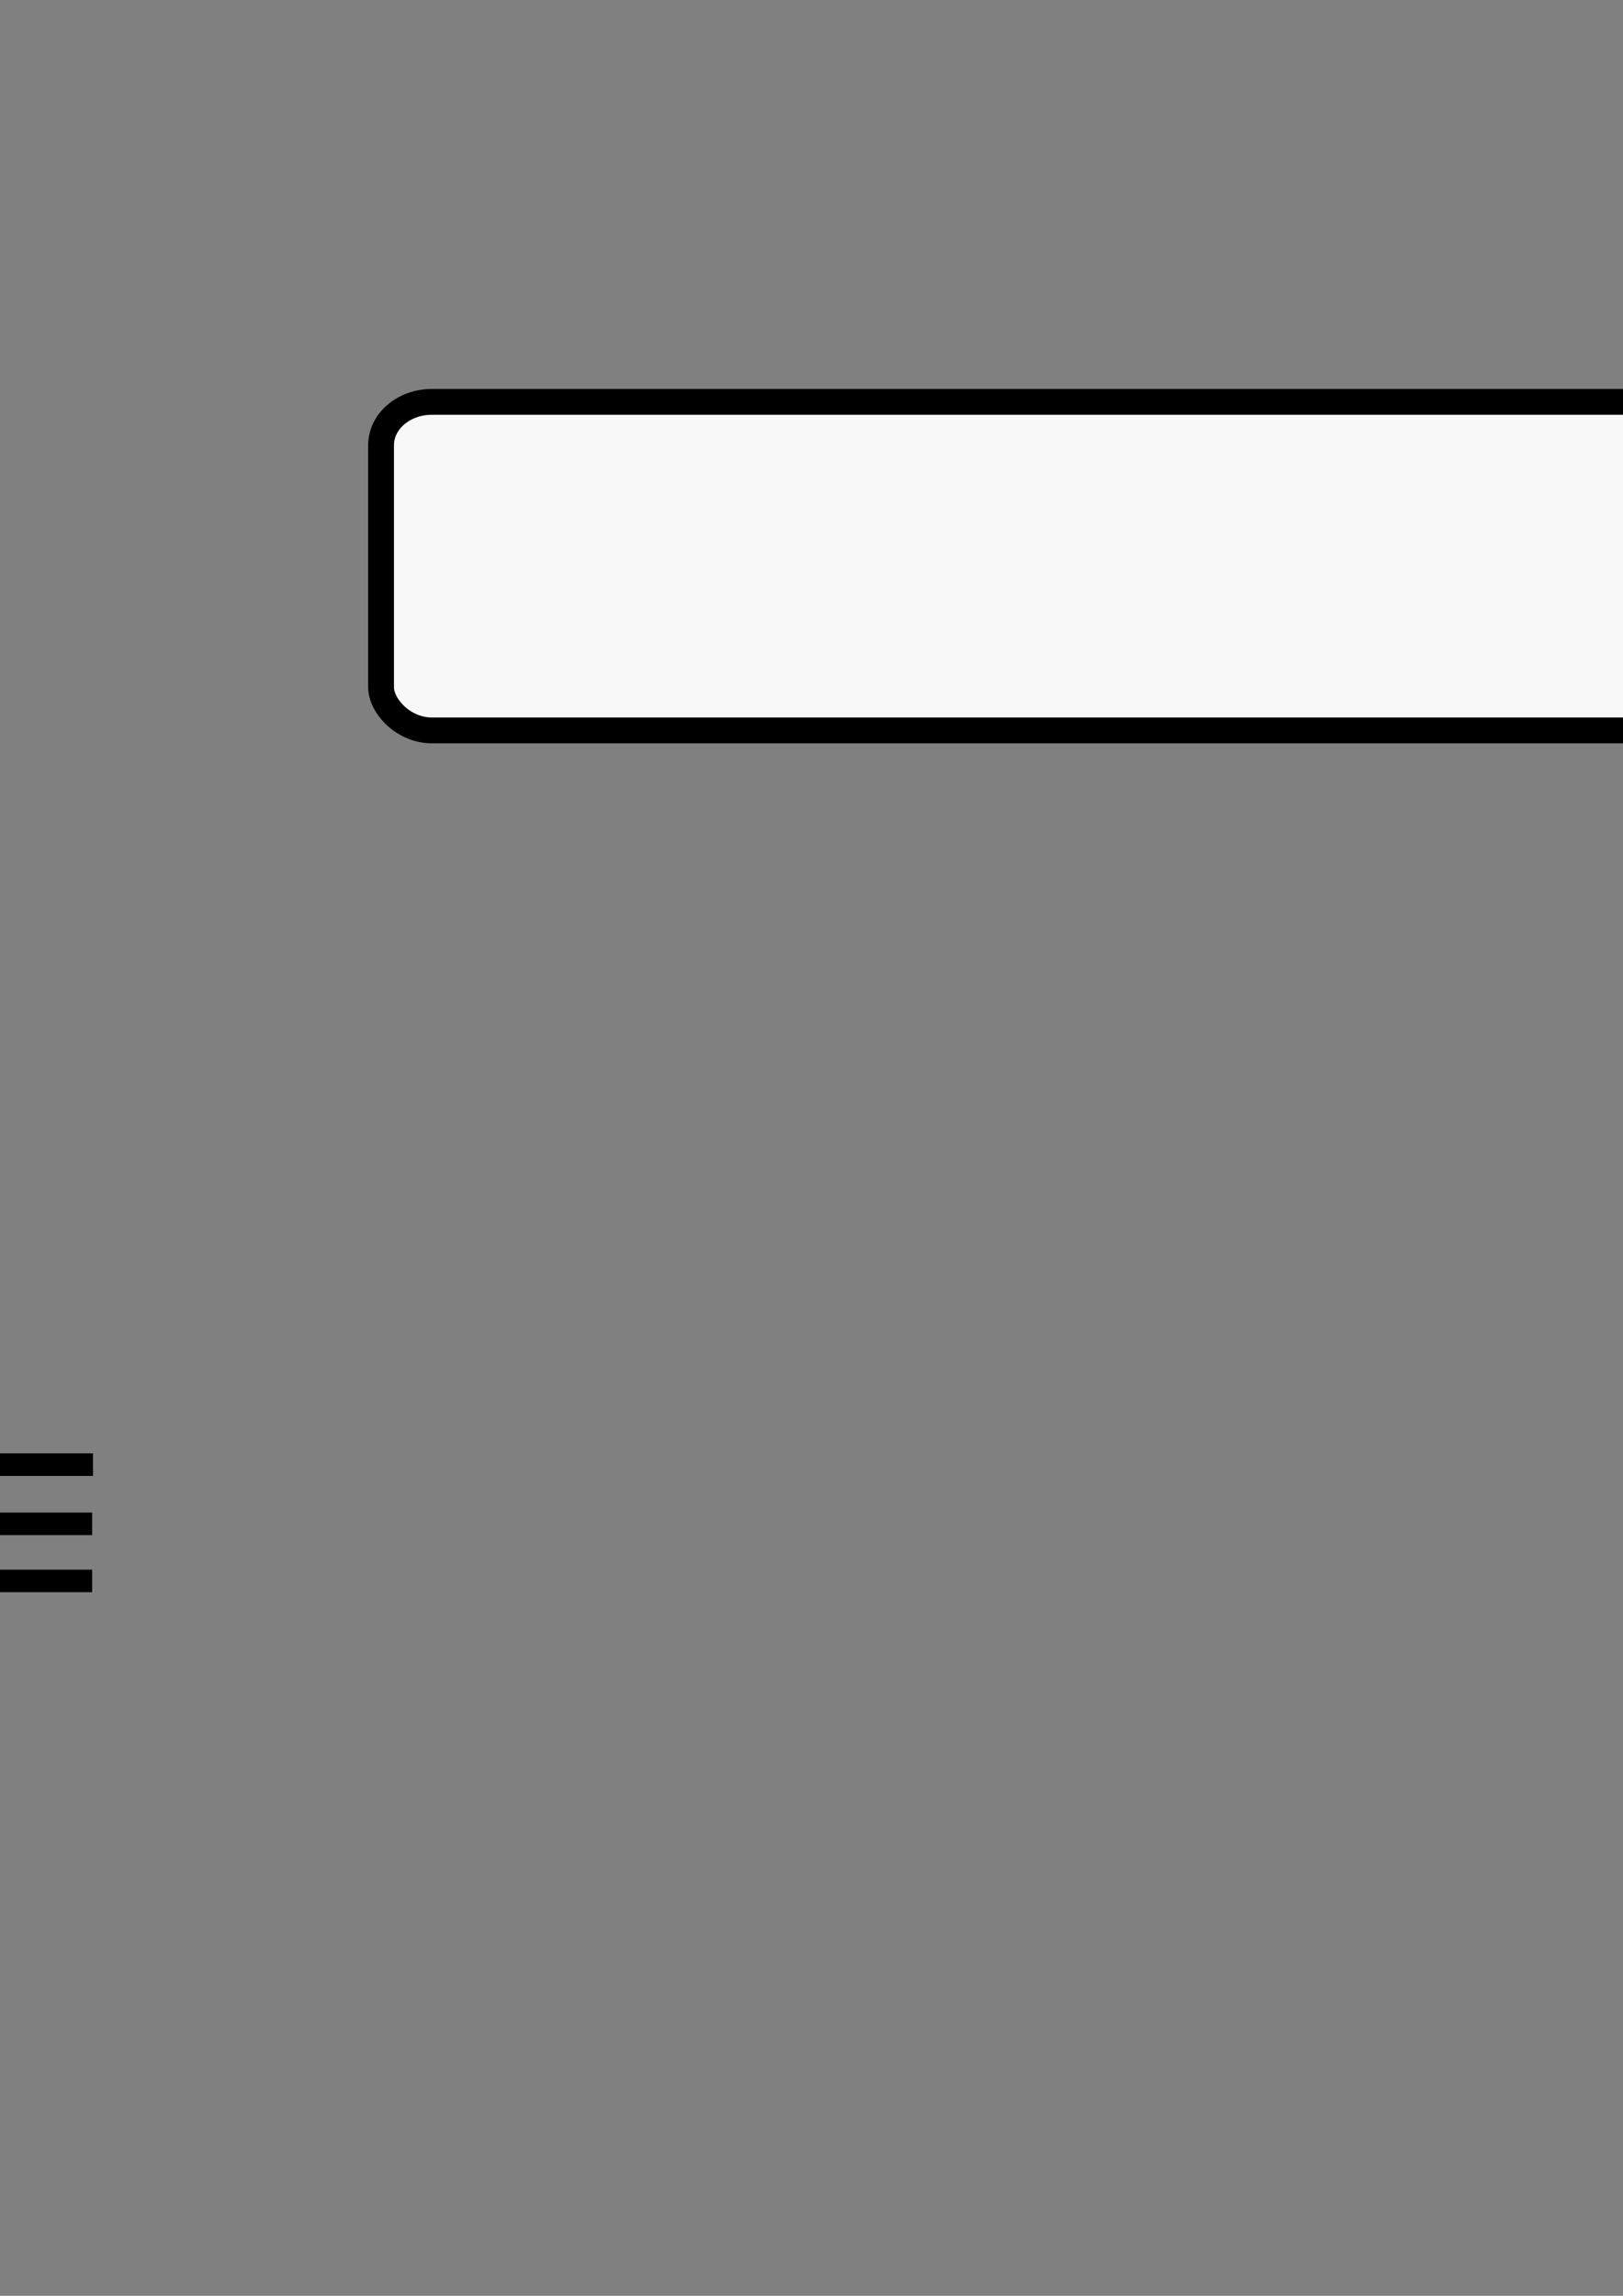 <?xml version="1.0" encoding="UTF-8" standalone="no"?>
<!-- Created with Inkscape (http://www.inkscape.org/) -->

<svg
   xmlns:dc="http://purl.org/dc/elements/1.1/"
   xmlns:cc="http://creativecommons.org/ns#"
   xmlns:rdf="http://www.w3.org/1999/02/22-rdf-syntax-ns#"
   xmlns:svg="http://www.w3.org/2000/svg"
   xmlns="http://www.w3.org/2000/svg"
   xmlns:sodipodi="http://sodipodi.sourceforge.net/DTD/sodipodi-0.dtd"
   xmlns:inkscape="http://www.inkscape.org/namespaces/inkscape"
   width="210mm"
   height="297mm"
   viewBox="0 0 744.094 1052.362"
   id="svg2"
   version="1.1"
   inkscape:version="0.91 r13725"
   sodipodi:docname="drawings.svg">
  <rect x="0" y="0" width="744.094" height="1052.362" fill="#808080" stroke="none"/>
  <defs
     id="defs4" />
  <sodipodi:namedview
     id="base"
     pagecolor="#ffffff"
     bordercolor="#666666"
     borderopacity="1.0"
     inkscape:pageopacity="0.0"
     inkscape:pageshadow="2"
     inkscape:zoom="0.49497475"
     inkscape:cx="-1948.058"
     inkscape:cy="352.10657"
     inkscape:document-units="px"
     inkscape:current-layer="g4194"
     showgrid="false"
     showborder="false"
     inkscape:window-width="1920"
     inkscape:window-height="1017"
     inkscape:window-x="-8"
     inkscape:window-y="-7"
     inkscape:window-maximized="1" />
  <g
     inkscape:label="Layer 1"
     inkscape:groupmode="layer"
     id="layer1">
    <rect
       style="fill:#f8f8f8;fill-opacity:1;stroke:#000000;stroke-width:11.831;stroke-miterlimit:4;stroke-dasharray:none;stroke-opacity:1"
       id="rect4138"
       width="1352.677"
       height="150.597"
       x="174.701"
       y="184.206"
       rx="23.265"
       ry="19.89"
       inkscape:export-xdpi="26.383129"
       inkscape:export-ydpi="26.383129"
       inkscape:export-filename="C:\Users\Daniel\Documents\GitHub\MobileApp2\MobileApp2\MobileApp2\MobileApp2\Images\TopMenu.png" />
    <g
       id="g4172"
       inkscape:export-filename="C:\Users\Daniel\Documents\GitHub\MobileApp2\MobileApp2\MobileApp2\MobileApp2\Images\MenuIcon.png"
       inkscape:export-xdpi="26.383129"
       inkscape:export-ydpi="26.383129">
      <path
         inkscape:connector-curvature="0"
         id="path4140"
         d="m -105.57,671.349 148.21,0 z"
         style="fill:none;stroke:#000000;stroke-width:10.346;stroke-linecap:round;stroke-linejoin:miter;stroke-miterlimit:4;stroke-dasharray:none;stroke-opacity:1" />
      <path
         inkscape:connector-curvature="0"
         id="path4140-1"
         d="m -105.962,698.5 148.21,0 z"
         style="fill:none;stroke:#000000;stroke-width:10.346;stroke-linecap:round;stroke-linejoin:miter;stroke-miterlimit:4;stroke-dasharray:none;stroke-opacity:1" />
      <path
         inkscape:connector-curvature="0"
         id="path4140-1-3"
         d="m -105.962,724.675 148.21,0 z"
         style="fill:none;stroke:#000000;stroke-width:10.346;stroke-linecap:round;stroke-linejoin:miter;stroke-miterlimit:4;stroke-dasharray:none;stroke-opacity:1" />
    </g>
    <g
       id="g4194"
       transform="translate(-1022.857,131.429)"
       inkscape:export-filename="C:\Users\Daniel\Documents\GitHub\MobileApp2\MobileApp2\MobileApp2\MobileApp2\Images\Sidemenu.png"
       inkscape:export-xdpi="58.919815"
       inkscape:export-ydpi="58.919815">
      <rect
         inkscape:export-ydpi="46.165462"
         inkscape:export-xdpi="46.165462"
         style="fill:#f8f8f8;fill-opacity:1;stroke:#000000;stroke-width:10.327;stroke-miterlimit:4;stroke-dasharray:none;stroke-opacity:1"
         ry="19.725"
         rx="17.874"
         y="-379.352"
         x="-1246.117"
         height="1152.493"
         width="574.526"
         id="rect3336"
         inkscape:export-filename="C:\Users\Daniel\Documents\GitHub\MobileApp2\MobileApp2\MobileApp2\MobileApp2\Images\Sidemenu.png" />
      <path
         inkscape:connector-curvature="0"
         id="path4177"
         d="m -1243.784,160.393 574.131,-4.041 z"
         style="fill:none;stroke:#000000;stroke-width:4.696;stroke-linecap:butt;stroke-linejoin:miter;stroke-miterlimit:4;stroke-dasharray:none;stroke-opacity:1" />
      <path
         inkscape:connector-curvature="0"
         id="path4177-6"
         d="m -1251.517,547.325 574.131,-4.041 z"
         style="fill:none;stroke:#000000;stroke-width:4.696;stroke-linecap:butt;stroke-linejoin:miter;stroke-miterlimit:4;stroke-dasharray:none;stroke-opacity:1" />
      <path
         style="fill:none;stroke:#000000;stroke-width:4.2;stroke-linecap:butt;stroke-linejoin:miter;stroke-opacity:1;stroke-miterlimit:4;stroke-dasharray:none"
         d="m -327.717,309.034 0,54.801 66.67,0 0.505,-55.053 -32.83,-41.921 z"
         id="path4199"
         inkscape:connector-curvature="0"
         sodipodi:nodetypes="cccccc"
         inkscape:export-filename="C:\Users\Daniel\Documents\GitHub\MobileApp2\MobileApp2\MobileApp2\MobileApp2\Images\HouseIcon.png"
         inkscape:export-xdpi="46.165462"
         inkscape:export-ydpi="46.165462" />
      <path
         style="fill:none;stroke:#000000;stroke-width:4.2;stroke-linecap:butt;stroke-linejoin:miter;stroke-opacity:1;stroke-miterlimit:4;stroke-dasharray:none"
         d="m -327.717,308.781 67.175,-0.126 z"
         id="path4201"
         inkscape:connector-curvature="0"
         sodipodi:nodetypes="ccc"
         inkscape:export-filename="C:\Users\Daniel\Documents\GitHub\MobileApp2\MobileApp2\MobileApp2\MobileApp2\Images\HouseIcon.png"
         inkscape:export-xdpi="46.165462"
         inkscape:export-ydpi="46.165462" />
    </g>
  </g>
</svg>

